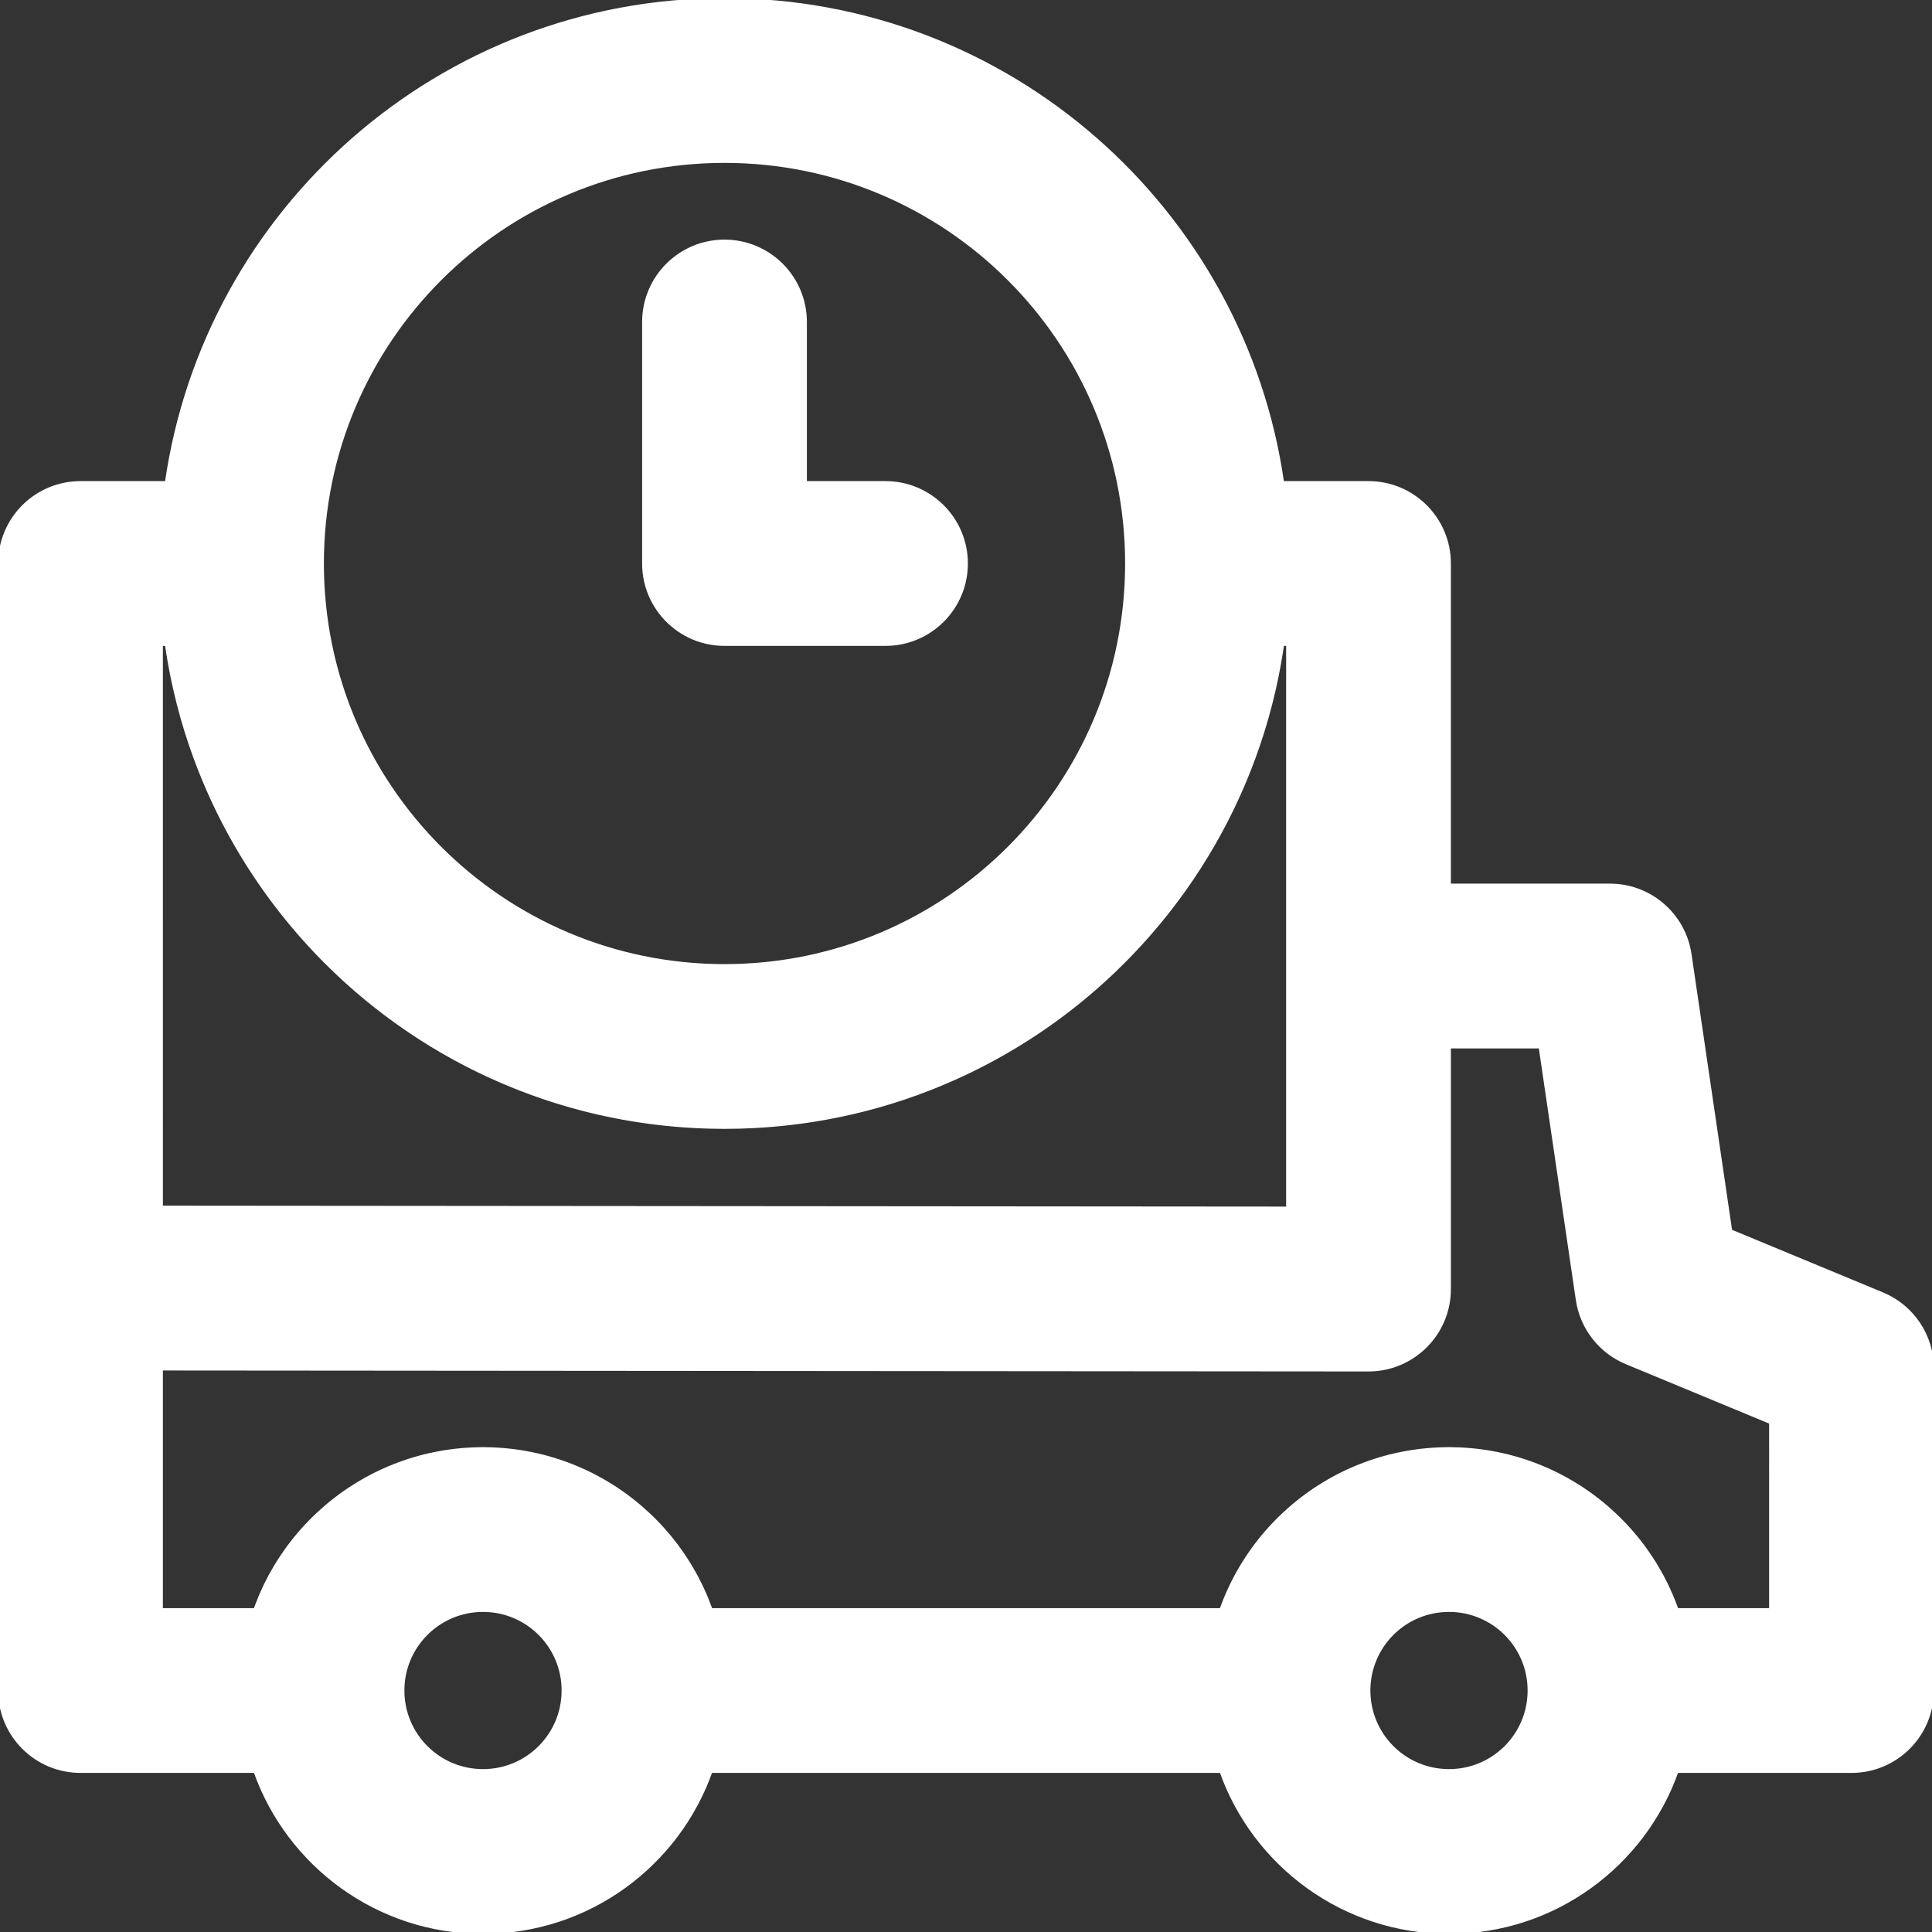 <?xml version="1.0" encoding="iso-8859-1"?>
<svg fill="white" stroke="white" version="1.1" id="Layer_1" xmlns="http://www.w3.org/2000/svg" xmlns:xlink="http://www.w3.org/1999/xlink" 
	 viewBox="0 0 512 512" xml:space="preserve">
<rect x="0" y="0" width="512" height="512" fill="#333333" stroke="none"/>
<g>
	<g>
		<g>
			<path d="M498.837,342.968l-40.279-16.7l-10.784-73.363c-1.539-10.471-10.523-18.231-21.107-18.231H384v-85.342
				c0-11.782-9.551-21.333-21.333-21.333H339.81C329.459,55.628,267.236,0,192,0S54.542,55.628,44.19,128H21.333
				C9.551,128,0,137.551,0,149.333v192c0,0.001,0,0.003,0,0.004s0,0.003,0,0.004v106.667c0,11.782,9.551,21.333,21.333,21.333
				h46.323C76.444,494.196,100.131,512,128,512s51.556-17.804,60.343-42.658h135.314C332.444,494.196,356.131,512,384,512
				c27.869,0,51.556-17.804,60.343-42.658h46.323c11.782,0,21.333-9.551,21.333-21.333v-85.333
				C512,354.049,506.805,346.272,498.837,342.968z M192,42.667c58.917,0,106.667,47.75,106.667,106.667
				C298.667,208.25,250.917,256,192,256S85.333,208.25,85.333,149.333C85.333,90.417,133.083,42.667,192,42.667z M42.667,170.667
				h1.512c0.036,0.254,0.08,0.506,0.118,0.76c0.076,0.512,0.156,1.022,0.237,1.532c0.108,0.677,0.219,1.353,0.336,2.027
				c0.088,0.511,0.179,1.021,0.273,1.53c0.124,0.673,0.253,1.344,0.386,2.015c0.099,0.5,0.199,1,0.303,1.499
				c0.142,0.68,0.291,1.357,0.443,2.034c0.108,0.484,0.215,0.969,0.328,1.451c0.164,0.699,0.336,1.394,0.51,2.089
				c0.113,0.453,0.222,0.906,0.339,1.357c0.198,0.762,0.407,1.519,0.616,2.276c0.105,0.378,0.204,0.759,0.311,1.136
				c0.307,1.077,0.626,2.149,0.957,3.216c0.017,0.054,0.032,0.109,0.049,0.162c0.349,1.121,0.712,2.237,1.086,3.346
				c0.12,0.354,0.247,0.705,0.369,1.058c0.26,0.752,0.521,1.504,0.793,2.251c0.156,0.428,0.319,0.852,0.478,1.278
				c0.25,0.668,0.501,1.336,0.76,1.999c0.176,0.451,0.358,0.898,0.538,1.346c0.255,0.634,0.511,1.267,0.775,1.896
				c0.192,0.458,0.388,0.914,0.584,1.37c0.265,0.615,0.532,1.229,0.805,1.84c0.204,0.457,0.411,0.913,0.619,1.368
				c0.277,0.605,0.559,1.207,0.844,1.807c0.214,0.451,0.43,0.902,0.648,1.351c0.293,0.602,0.592,1.2,0.893,1.797
				c0.221,0.439,0.441,0.878,0.667,1.314c0.315,0.61,0.637,1.216,0.961,1.821c0.221,0.414,0.44,0.829,0.665,1.241
				c0.352,0.645,0.714,1.284,1.075,1.923c0.206,0.365,0.409,0.732,0.618,1.095c0.442,0.766,0.894,1.524,1.349,2.281
				c0.138,0.23,0.272,0.464,0.412,0.694c0.598,0.983,1.207,1.959,1.827,2.927c0.161,0.252,0.329,0.5,0.492,0.751
				c0.463,0.713,0.927,1.425,1.402,2.13c0.239,0.355,0.484,0.705,0.726,1.057c0.409,0.596,0.817,1.191,1.234,1.781
				c0.271,0.383,0.547,0.761,0.821,1.141c0.398,0.552,0.797,1.102,1.202,1.648c0.291,0.392,0.587,0.781,0.882,1.171
				c0.4,0.528,0.801,1.054,1.208,1.576c0.304,0.39,0.61,0.778,0.918,1.164c0.41,0.515,0.822,1.028,1.238,1.538
				c0.313,0.383,0.627,0.765,0.944,1.146c0.423,0.507,0.85,1.011,1.279,1.513c0.318,0.371,0.636,0.743,0.957,1.111
				c0.442,0.507,0.89,1.009,1.339,1.509c0.317,0.354,0.633,0.709,0.954,1.06c0.475,0.52,0.957,1.033,1.439,1.546
				c0.302,0.321,0.601,0.645,0.906,0.964c0.549,0.574,1.106,1.139,1.664,1.704c0.247,0.25,0.49,0.504,0.739,0.753
				c0.81,0.809,1.629,1.609,2.457,2.399c0.1,0.095,0.203,0.188,0.303,0.283c0.73,0.693,1.466,1.38,2.21,2.058
				c0.292,0.266,0.59,0.526,0.884,0.79c0.559,0.501,1.118,1.002,1.684,1.494c0.344,0.299,0.693,0.593,1.04,0.89
				c0.525,0.449,1.051,0.897,1.582,1.338c0.371,0.308,0.746,0.612,1.12,0.916c0.516,0.42,1.033,0.839,1.554,1.252
				c0.388,0.307,0.779,0.612,1.17,0.915c0.518,0.402,1.037,0.801,1.561,1.196c0.398,0.301,0.798,0.6,1.199,0.896
				c0.528,0.391,1.059,0.778,1.593,1.161c0.401,0.289,0.802,0.577,1.206,0.861c0.546,0.385,1.096,0.764,1.647,1.141
				c0.399,0.273,0.797,0.547,1.198,0.817c0.574,0.385,1.152,0.762,1.731,1.14c0.386,0.251,0.77,0.505,1.158,0.753
				c0.63,0.402,1.267,0.795,1.903,1.188c0.343,0.212,0.683,0.428,1.028,0.637c0.835,0.506,1.677,1.002,2.523,1.492
				c0.151,0.088,0.3,0.179,0.451,0.266c0.999,0.574,2.005,1.136,3.018,1.687c0.307,0.167,0.619,0.327,0.927,0.493
				c0.71,0.38,1.42,0.759,2.137,1.127c0.395,0.203,0.794,0.399,1.191,0.599c0.637,0.32,1.274,0.64,1.916,0.952
				c0.431,0.209,0.865,0.412,1.299,0.617c0.616,0.291,1.232,0.582,1.852,0.865c0.45,0.206,0.903,0.406,1.355,0.608
				c0.612,0.272,1.225,0.541,1.841,0.805c0.46,0.197,0.922,0.392,1.385,0.584c0.616,0.257,1.234,0.509,1.854,0.758
				c0.467,0.187,0.935,0.373,1.404,0.556c0.625,0.243,1.252,0.48,1.881,0.715c0.468,0.175,0.936,0.35,1.406,0.52
				c0.646,0.234,1.295,0.46,1.945,0.685c0.457,0.158,0.913,0.319,1.372,0.473c0.691,0.232,1.386,0.454,2.081,0.675
				c0.422,0.135,0.843,0.274,1.267,0.405c0.815,0.252,1.635,0.492,2.456,0.731c0.309,0.09,0.615,0.185,0.924,0.272
				c1.133,0.321,2.271,0.629,3.415,0.924c0.24,0.062,0.482,0.117,0.721,0.177c0.905,0.228,1.811,0.453,2.723,0.664
				c0.418,0.097,0.838,0.186,1.257,0.279c0.739,0.165,1.478,0.329,2.221,0.483c0.472,0.098,0.946,0.188,1.419,0.281
				c0.696,0.137,1.392,0.273,2.091,0.401c0.498,0.091,0.998,0.176,1.498,0.261c0.681,0.117,1.363,0.231,2.047,0.339
				c0.511,0.08,1.023,0.157,1.536,0.232c0.68,0.1,1.361,0.195,2.044,0.286c0.516,0.068,1.033,0.135,1.55,0.198
				c0.687,0.084,1.376,0.162,2.066,0.236c0.516,0.056,1.032,0.111,1.549,0.161c0.703,0.068,1.408,0.129,2.114,0.188
				c0.506,0.042,1.011,0.086,1.519,0.123c0.735,0.054,1.473,0.097,2.211,0.14c0.482,0.028,0.963,0.06,1.446,0.083
				c0.816,0.04,1.634,0.067,2.453,0.093c0.407,0.013,0.812,0.032,1.219,0.042c1.228,0.03,2.459,0.047,3.695,0.047
				s2.467-0.017,3.695-0.047c0.407-0.01,0.813-0.029,1.219-0.042c0.819-0.026,1.638-0.054,2.453-0.093
				c0.483-0.023,0.964-0.055,1.446-0.083c0.738-0.043,1.476-0.087,2.211-0.14c0.507-0.037,1.013-0.081,1.519-0.123
				c0.706-0.059,1.411-0.119,2.114-0.188c0.517-0.05,1.033-0.106,1.549-0.161c0.69-0.074,1.379-0.152,2.066-0.236
				c0.518-0.063,1.034-0.129,1.55-0.198c0.683-0.091,1.364-0.186,2.044-0.286c0.513-0.075,1.025-0.151,1.536-0.232
				c0.684-0.108,1.366-0.222,2.047-0.339c0.5-0.086,1-0.171,1.498-0.261c0.699-0.127,1.395-0.263,2.091-0.401
				c0.473-0.093,0.948-0.184,1.419-0.281c0.743-0.154,1.482-0.318,2.221-0.483c0.419-0.094,0.84-0.182,1.257-0.279
				c0.911-0.212,1.818-0.436,2.723-0.664c0.24-0.061,0.482-0.116,0.721-0.177c1.144-0.295,2.282-0.603,3.415-0.924
				c0.309-0.088,0.615-0.183,0.924-0.272c0.821-0.238,1.641-0.479,2.456-0.731c0.424-0.131,0.845-0.27,1.267-0.405
				c0.695-0.222,1.39-0.444,2.081-0.675c0.459-0.154,0.915-0.314,1.372-0.473c0.65-0.225,1.299-0.451,1.945-0.685
				c0.47-0.17,0.938-0.345,1.406-0.52c0.629-0.235,1.256-0.472,1.881-0.715c0.469-0.183,0.937-0.368,1.404-0.556
				c0.62-0.249,1.238-0.501,1.854-0.758c0.463-0.193,0.925-0.387,1.385-0.584c0.616-0.264,1.229-0.533,1.841-0.805
				c0.452-0.201,0.905-0.402,1.355-0.608c0.62-0.283,1.237-0.573,1.852-0.865c0.433-0.205,0.868-0.408,1.299-0.617
				c0.642-0.312,1.279-0.631,1.916-0.952c0.397-0.2,0.796-0.396,1.191-0.599c0.717-0.369,1.427-0.747,2.137-1.127
				c0.309-0.165,0.62-0.325,0.927-0.493c1.013-0.551,2.02-1.113,3.018-1.687c0.151-0.087,0.3-0.178,0.451-0.266
				c0.846-0.49,1.688-0.986,2.523-1.492c0.345-0.209,0.685-0.425,1.028-0.637c0.637-0.393,1.273-0.786,1.903-1.188
				c0.388-0.248,0.772-0.501,1.158-0.753c0.579-0.377,1.158-0.755,1.731-1.14c0.401-0.269,0.799-0.543,1.198-0.817
				c0.551-0.378,1.101-0.757,1.647-1.141c0.404-0.285,0.805-0.573,1.206-0.861c0.533-0.384,1.065-0.771,1.593-1.161
				c0.401-0.297,0.801-0.596,1.199-0.896c0.523-0.395,1.043-0.794,1.561-1.196c0.391-0.304,0.782-0.608,1.17-0.915
				c0.522-0.413,1.039-0.832,1.554-1.252c0.374-0.305,0.749-0.608,1.12-0.917c0.53-0.44,1.054-0.887,1.578-1.334
				c0.349-0.298,0.7-0.593,1.045-0.894c0.565-0.491,1.122-0.991,1.68-1.491c0.295-0.264,0.593-0.525,0.886-0.792
				c0.744-0.678,1.48-1.365,2.21-2.058c0.1-0.095,0.203-0.188,0.303-0.283c0.828-0.79,1.646-1.589,2.456-2.398
				c0.252-0.252,0.498-0.509,0.748-0.762c0.555-0.562,1.11-1.125,1.656-1.696c0.305-0.319,0.605-0.644,0.908-0.966
				c0.481-0.512,0.962-1.024,1.436-1.542c0.322-0.353,0.64-0.709,0.959-1.065c0.448-0.5,0.895-1,1.336-1.505
				c0.322-0.368,0.639-0.74,0.957-1.112c0.429-0.502,0.856-1.005,1.279-1.513c0.317-0.38,0.631-0.763,0.945-1.146
				c0.415-0.509,0.827-1.02,1.236-1.534c0.309-0.389,0.617-0.778,0.922-1.169c0.406-0.521,0.806-1.046,1.205-1.572
				c0.295-0.39,0.591-0.779,0.883-1.172c0.404-0.544,0.802-1.094,1.199-1.643c0.276-0.382,0.553-0.763,0.826-1.148
				c0.416-0.588,0.823-1.182,1.231-1.776c0.242-0.354,0.489-0.704,0.728-1.06c0.475-0.705,0.939-1.417,1.402-2.13
				c0.163-0.251,0.331-0.499,0.492-0.751c0.619-0.967,1.228-1.942,1.826-2.925c0.145-0.238,0.283-0.479,0.426-0.718
				c0.45-0.749,0.897-1.499,1.334-2.257c0.212-0.367,0.417-0.739,0.626-1.108c0.359-0.635,0.717-1.269,1.067-1.909
				c0.227-0.415,0.447-0.834,0.67-1.251c0.321-0.602,0.642-1.204,0.955-1.81c0.227-0.439,0.449-0.881,0.671-1.323
				c0.299-0.594,0.597-1.189,0.888-1.788c0.22-0.452,0.437-0.905,0.652-1.359c0.284-0.597,0.564-1.196,0.839-1.798
				c0.21-0.458,0.418-0.916,0.623-1.376c0.271-0.608,0.537-1.219,0.801-1.831c0.197-0.459,0.394-0.917,0.587-1.378
				c0.262-0.626,0.517-1.255,0.77-1.886c0.182-0.452,0.365-0.903,0.542-1.357c0.258-0.659,0.507-1.322,0.755-1.986
				c0.161-0.43,0.326-0.859,0.483-1.291c0.269-0.74,0.528-1.485,0.786-2.231c0.125-0.36,0.254-0.717,0.376-1.078
				c0.374-1.108,0.736-2.222,1.085-3.342c0.022-0.07,0.041-0.141,0.063-0.21c0.325-1.051,0.64-2.107,0.942-3.168
				c0.109-0.383,0.21-0.77,0.317-1.155c0.208-0.751,0.415-1.502,0.611-2.257c0.118-0.455,0.229-0.914,0.343-1.371
				c0.172-0.69,0.344-1.381,0.506-2.075c0.114-0.486,0.221-0.974,0.33-1.461c0.15-0.673,0.299-1.346,0.44-2.023
				c0.105-0.502,0.205-1.005,0.305-1.508c0.132-0.667,0.261-1.334,0.384-2.004c0.094-0.512,0.186-1.025,0.275-1.539
				c0.116-0.671,0.227-1.343,0.334-2.016c0.082-0.513,0.162-1.027,0.238-1.541c0.037-0.253,0.081-0.503,0.117-0.756h1.512v85.342
				v64.251l-298.667-0.243V170.667z M128,469.333c-11.79,0-21.331-9.54-21.333-21.329c0.002-11.789,9.543-21.329,21.333-21.329
				s21.331,9.54,21.333,21.329C149.331,459.793,139.79,469.333,128,469.333z M384,469.333c-11.79,0-21.331-9.54-21.333-21.329
				c0.002-11.789,9.543-21.329,21.333-21.329s21.331,9.54,21.333,21.329C405.331,459.793,395.79,469.333,384,469.333z
				 M469.333,426.675h-24.973c-0.037-0.105-0.08-0.207-0.117-0.312c-0.133-0.369-0.274-0.734-0.413-1.1
				c-0.198-0.52-0.401-1.037-0.611-1.551c-0.156-0.381-0.315-0.761-0.479-1.139c-0.222-0.513-0.455-1.021-0.69-1.527
				c-0.162-0.349-0.319-0.7-0.487-1.045c-0.382-0.784-0.778-1.56-1.191-2.326c-0.182-0.337-0.375-0.666-0.563-0.999
				c-0.267-0.475-0.536-0.949-0.815-1.417c-0.225-0.378-0.457-0.75-0.69-1.123c-0.261-0.417-0.526-0.831-0.796-1.242
				c-0.245-0.373-0.491-0.746-0.744-1.113c-0.287-0.418-0.584-0.829-0.881-1.24c-0.246-0.34-0.486-0.685-0.739-1.02
				c-0.505-0.67-1.023-1.328-1.554-1.977c-0.289-0.354-0.59-0.699-0.886-1.047c-0.299-0.35-0.598-0.7-0.904-1.044
				c-0.318-0.357-0.641-0.709-0.967-1.059c-0.301-0.323-0.607-0.642-0.915-0.959c-0.336-0.346-0.671-0.692-1.014-1.03
				c-0.323-0.318-0.654-0.627-0.984-0.938c-0.605-0.572-1.222-1.131-1.849-1.679c-0.339-0.296-0.675-0.595-1.02-0.884
				c-0.384-0.321-0.776-0.633-1.168-0.945c-0.323-0.258-0.648-0.515-0.976-0.767c-0.404-0.31-0.81-0.614-1.221-0.914
				c-0.328-0.239-0.66-0.473-0.993-0.706c-0.421-0.295-0.841-0.592-1.269-0.877c-0.322-0.214-0.651-0.417-0.976-0.626
				c-0.803-0.514-1.617-1.01-2.444-1.488c-0.334-0.193-0.666-0.389-1.003-0.577c-0.463-0.257-0.931-0.503-1.401-0.748
				c-0.345-0.18-0.692-0.359-1.041-0.533c-0.477-0.238-0.955-0.472-1.439-0.699c-0.345-0.162-0.695-0.316-1.043-0.471
				c-1.734-0.775-3.508-1.473-5.32-2.094c-0.359-0.123-0.717-0.248-1.079-0.365c-0.519-0.168-1.042-0.325-1.567-0.48
				c-0.371-0.109-0.743-0.214-1.117-0.317c-0.531-0.146-1.063-0.289-1.599-0.422c-0.362-0.089-0.728-0.169-1.093-0.252
				c-1.066-0.243-2.142-0.46-3.228-0.649c-0.298-0.052-0.593-0.111-0.892-0.159c-0.555-0.089-1.115-0.161-1.674-0.235
				c-0.391-0.052-0.781-0.104-1.174-0.149c-0.556-0.063-1.115-0.118-1.675-0.168c-0.4-0.035-0.801-0.064-1.203-0.091
				c-0.565-0.039-1.13-0.078-1.699-0.102c-0.384-0.016-0.771-0.02-1.157-0.029c-0.533-0.013-1.062-0.04-1.598-0.04
				s-1.065,0.027-1.598,0.04c-0.386,0.009-0.773,0.013-1.157,0.029c-0.569,0.024-1.134,0.063-1.699,0.102
				c-0.402,0.028-0.804,0.056-1.204,0.091c-0.56,0.049-1.119,0.104-1.675,0.168c-0.393,0.045-0.784,0.097-1.175,0.149
				c-0.559,0.074-1.119,0.146-1.673,0.235c-0.299,0.048-0.595,0.107-0.893,0.159c-1.085,0.189-2.161,0.406-3.227,0.649
				c-0.365,0.083-0.731,0.163-1.093,0.252c-0.536,0.132-1.068,0.276-1.598,0.422c-0.374,0.103-0.747,0.208-1.118,0.317
				c-0.525,0.154-1.048,0.312-1.567,0.48c-0.363,0.117-0.721,0.242-1.081,0.366c-1.811,0.621-3.585,1.319-5.319,2.094
				c-0.349,0.156-0.698,0.31-1.043,0.471c-0.483,0.226-0.961,0.461-1.438,0.698c-0.349,0.174-0.696,0.353-1.042,0.534
				c-0.469,0.245-0.938,0.491-1.4,0.748c-0.338,0.188-0.671,0.384-1.005,0.578c-0.823,0.476-1.634,0.97-2.434,1.482
				c-0.329,0.21-0.661,0.416-0.986,0.632c-0.428,0.285-0.846,0.581-1.267,0.875c-0.333,0.233-0.666,0.467-0.994,0.707
				c-0.411,0.3-0.818,0.605-1.221,0.914c-0.329,0.252-0.653,0.509-0.976,0.767c-0.392,0.312-0.784,0.624-1.168,0.945
				c-0.345,0.289-0.682,0.588-1.021,0.884c-0.626,0.547-1.241,1.105-1.846,1.676c-0.331,0.312-0.663,0.622-0.988,0.942
				c-0.343,0.338-0.677,0.683-1.013,1.029c-0.308,0.317-0.614,0.637-0.916,0.96c-0.326,0.349-0.648,0.701-0.966,1.058
				c-0.307,0.345-0.608,0.696-0.908,1.048c-0.296,0.347-0.595,0.69-0.883,1.043c-0.53,0.649-1.049,1.308-1.554,1.978
				c-0.252,0.335-0.493,0.68-0.739,1.02c-0.297,0.411-0.594,0.821-0.881,1.24c-0.253,0.368-0.499,0.74-0.744,1.113
				c-0.27,0.411-0.535,0.824-0.796,1.242c-0.233,0.373-0.465,0.745-0.69,1.123c-0.279,0.467-0.547,0.942-0.815,1.417
				c-0.188,0.333-0.381,0.662-0.563,0.999c-0.413,0.766-0.809,1.542-1.191,2.326c-0.168,0.345-0.325,0.696-0.487,1.045
				c-0.235,0.506-0.468,1.014-0.69,1.527c-0.164,0.377-0.322,0.757-0.478,1.139c-0.211,0.514-0.414,1.033-0.612,1.554
				c-0.139,0.365-0.279,0.728-0.411,1.096c-0.038,0.105-0.08,0.208-0.118,0.314H188.361c-0.037-0.105-0.08-0.207-0.117-0.312
				c-0.133-0.369-0.274-0.734-0.413-1.1c-0.198-0.52-0.401-1.037-0.611-1.551c-0.156-0.381-0.315-0.761-0.479-1.139
				c-0.222-0.513-0.455-1.021-0.69-1.527c-0.162-0.349-0.319-0.7-0.487-1.045c-0.382-0.784-0.778-1.56-1.191-2.326
				c-0.182-0.337-0.375-0.666-0.563-0.999c-0.267-0.475-0.536-0.949-0.815-1.417c-0.225-0.378-0.457-0.75-0.69-1.123
				c-0.261-0.417-0.526-0.831-0.796-1.242c-0.245-0.373-0.491-0.746-0.744-1.113c-0.287-0.418-0.584-0.829-0.881-1.24
				c-0.246-0.34-0.486-0.685-0.739-1.02c-0.505-0.67-1.023-1.328-1.554-1.977c-0.289-0.354-0.59-0.699-0.886-1.047
				c-0.299-0.35-0.598-0.7-0.904-1.043c-0.319-0.358-0.642-0.71-0.969-1.061c-0.3-0.323-0.605-0.641-0.912-0.957
				c-0.336-0.346-0.672-0.693-1.016-1.031c-0.322-0.317-0.653-0.625-0.982-0.936c-0.607-0.573-1.226-1.135-1.855-1.684
				c-0.338-0.295-0.673-0.593-1.017-0.88c-0.384-0.321-0.776-0.633-1.168-0.945c-0.323-0.258-0.648-0.515-0.976-0.767
				c-0.404-0.31-0.81-0.614-1.221-0.914c-0.328-0.239-0.66-0.473-0.993-0.706c-0.421-0.295-0.841-0.592-1.269-0.877
				c-0.322-0.214-0.651-0.417-0.976-0.626c-0.803-0.514-1.617-1.01-2.444-1.488c-0.334-0.193-0.666-0.389-1.003-0.577
				c-0.463-0.257-0.931-0.503-1.401-0.748c-0.345-0.18-0.692-0.359-1.041-0.533c-0.477-0.238-0.956-0.473-1.44-0.699
				c-0.344-0.161-0.693-0.315-1.04-0.47c-1.735-0.775-3.51-1.474-5.322-2.095c-0.359-0.123-0.717-0.248-1.079-0.365
				c-0.519-0.168-1.042-0.325-1.567-0.48c-0.371-0.109-0.743-0.214-1.117-0.317c-0.531-0.146-1.063-0.289-1.599-0.422
				c-0.362-0.089-0.728-0.169-1.092-0.252c-1.067-0.244-2.144-0.46-3.23-0.65c-0.297-0.052-0.592-0.111-0.89-0.159
				c-0.555-0.089-1.115-0.161-1.674-0.235c-0.391-0.052-0.781-0.104-1.174-0.149c-0.556-0.063-1.115-0.118-1.675-0.168
				c-0.4-0.035-0.801-0.064-1.203-0.091c-0.565-0.039-1.13-0.078-1.699-0.102c-0.384-0.016-0.771-0.02-1.157-0.029
				c-0.533-0.013-1.062-0.04-1.598-0.04s-1.065,0.027-1.598,0.04c-0.386,0.009-0.773,0.013-1.157,0.029
				c-0.569,0.024-1.134,0.063-1.699,0.102c-0.402,0.028-0.803,0.056-1.203,0.091c-0.561,0.049-1.119,0.104-1.675,0.168
				c-0.393,0.045-0.783,0.097-1.174,0.149c-0.56,0.074-1.119,0.146-1.674,0.235c-0.299,0.048-0.593,0.107-0.89,0.159
				c-1.087,0.189-2.163,0.406-3.23,0.65c-0.365,0.083-0.73,0.163-1.092,0.252c-0.536,0.132-1.068,0.276-1.599,0.422
				c-0.374,0.103-0.746,0.208-1.117,0.317c-0.525,0.155-1.048,0.312-1.567,0.48c-0.362,0.117-0.72,0.242-1.079,0.365
				c-1.812,0.621-3.587,1.32-5.322,2.095c-0.348,0.155-0.696,0.309-1.04,0.47c-0.484,0.227-0.963,0.461-1.44,0.699
				c-0.349,0.174-0.695,0.352-1.041,0.533c-0.47,0.245-0.938,0.492-1.401,0.748c-0.338,0.187-0.669,0.384-1.003,0.577
				c-0.827,0.478-1.641,0.974-2.444,1.488c-0.326,0.208-0.655,0.412-0.976,0.626c-0.428,0.285-0.848,0.582-1.269,0.877
				c-0.333,0.233-0.665,0.466-0.993,0.706c-0.411,0.3-0.818,0.605-1.221,0.914c-0.329,0.252-0.653,0.509-0.976,0.767
				c-0.392,0.313-0.784,0.624-1.168,0.945c-0.344,0.288-0.679,0.586-1.017,0.88c-0.629,0.55-1.248,1.111-1.855,1.684
				c-0.329,0.31-0.659,0.619-0.982,0.936c-0.344,0.339-0.679,0.685-1.016,1.031c-0.307,0.316-0.612,0.634-0.912,0.957
				c-0.326,0.35-0.65,0.703-0.969,1.061c-0.306,0.344-0.605,0.693-0.904,1.043c-0.297,0.348-0.597,0.693-0.886,1.047
				c-0.53,0.649-1.049,1.307-1.554,1.977c-0.252,0.335-0.493,0.68-0.739,1.02c-0.297,0.411-0.594,0.821-0.881,1.24
				c-0.253,0.368-0.499,0.74-0.744,1.113c-0.27,0.411-0.535,0.824-0.796,1.242c-0.233,0.373-0.465,0.745-0.69,1.123
				c-0.279,0.467-0.547,0.942-0.815,1.417c-0.187,0.333-0.381,0.662-0.563,0.999c-0.413,0.766-0.809,1.542-1.191,2.326
				c-0.168,0.345-0.325,0.696-0.487,1.045c-0.235,0.506-0.468,1.014-0.69,1.527c-0.164,0.378-0.322,0.758-0.479,1.139
				c-0.211,0.513-0.414,1.031-0.611,1.551c-0.139,0.366-0.28,0.731-0.413,1.1c-0.038,0.105-0.08,0.207-0.117,0.312H42.667v-63.983
				l319.983,0.26c11.789,0.01,21.351-9.544,21.351-21.333v-0.008v-64.269h24.24l9.864,67.103c1.091,7.425,6.004,13.73,12.936,16.604
				l38.293,15.876V426.675z"/>
			<path d="M192,170.667h42.667c11.782,0,21.333-9.551,21.333-21.333c0-11.782-9.551-21.333-21.333-21.333h-21.333V85.333
				C213.333,73.551,203.782,64,192,64s-21.333,9.551-21.333,21.333v64C170.667,161.115,180.218,170.667,192,170.667z"/>
		</g>
	</g>
</g>
</svg>